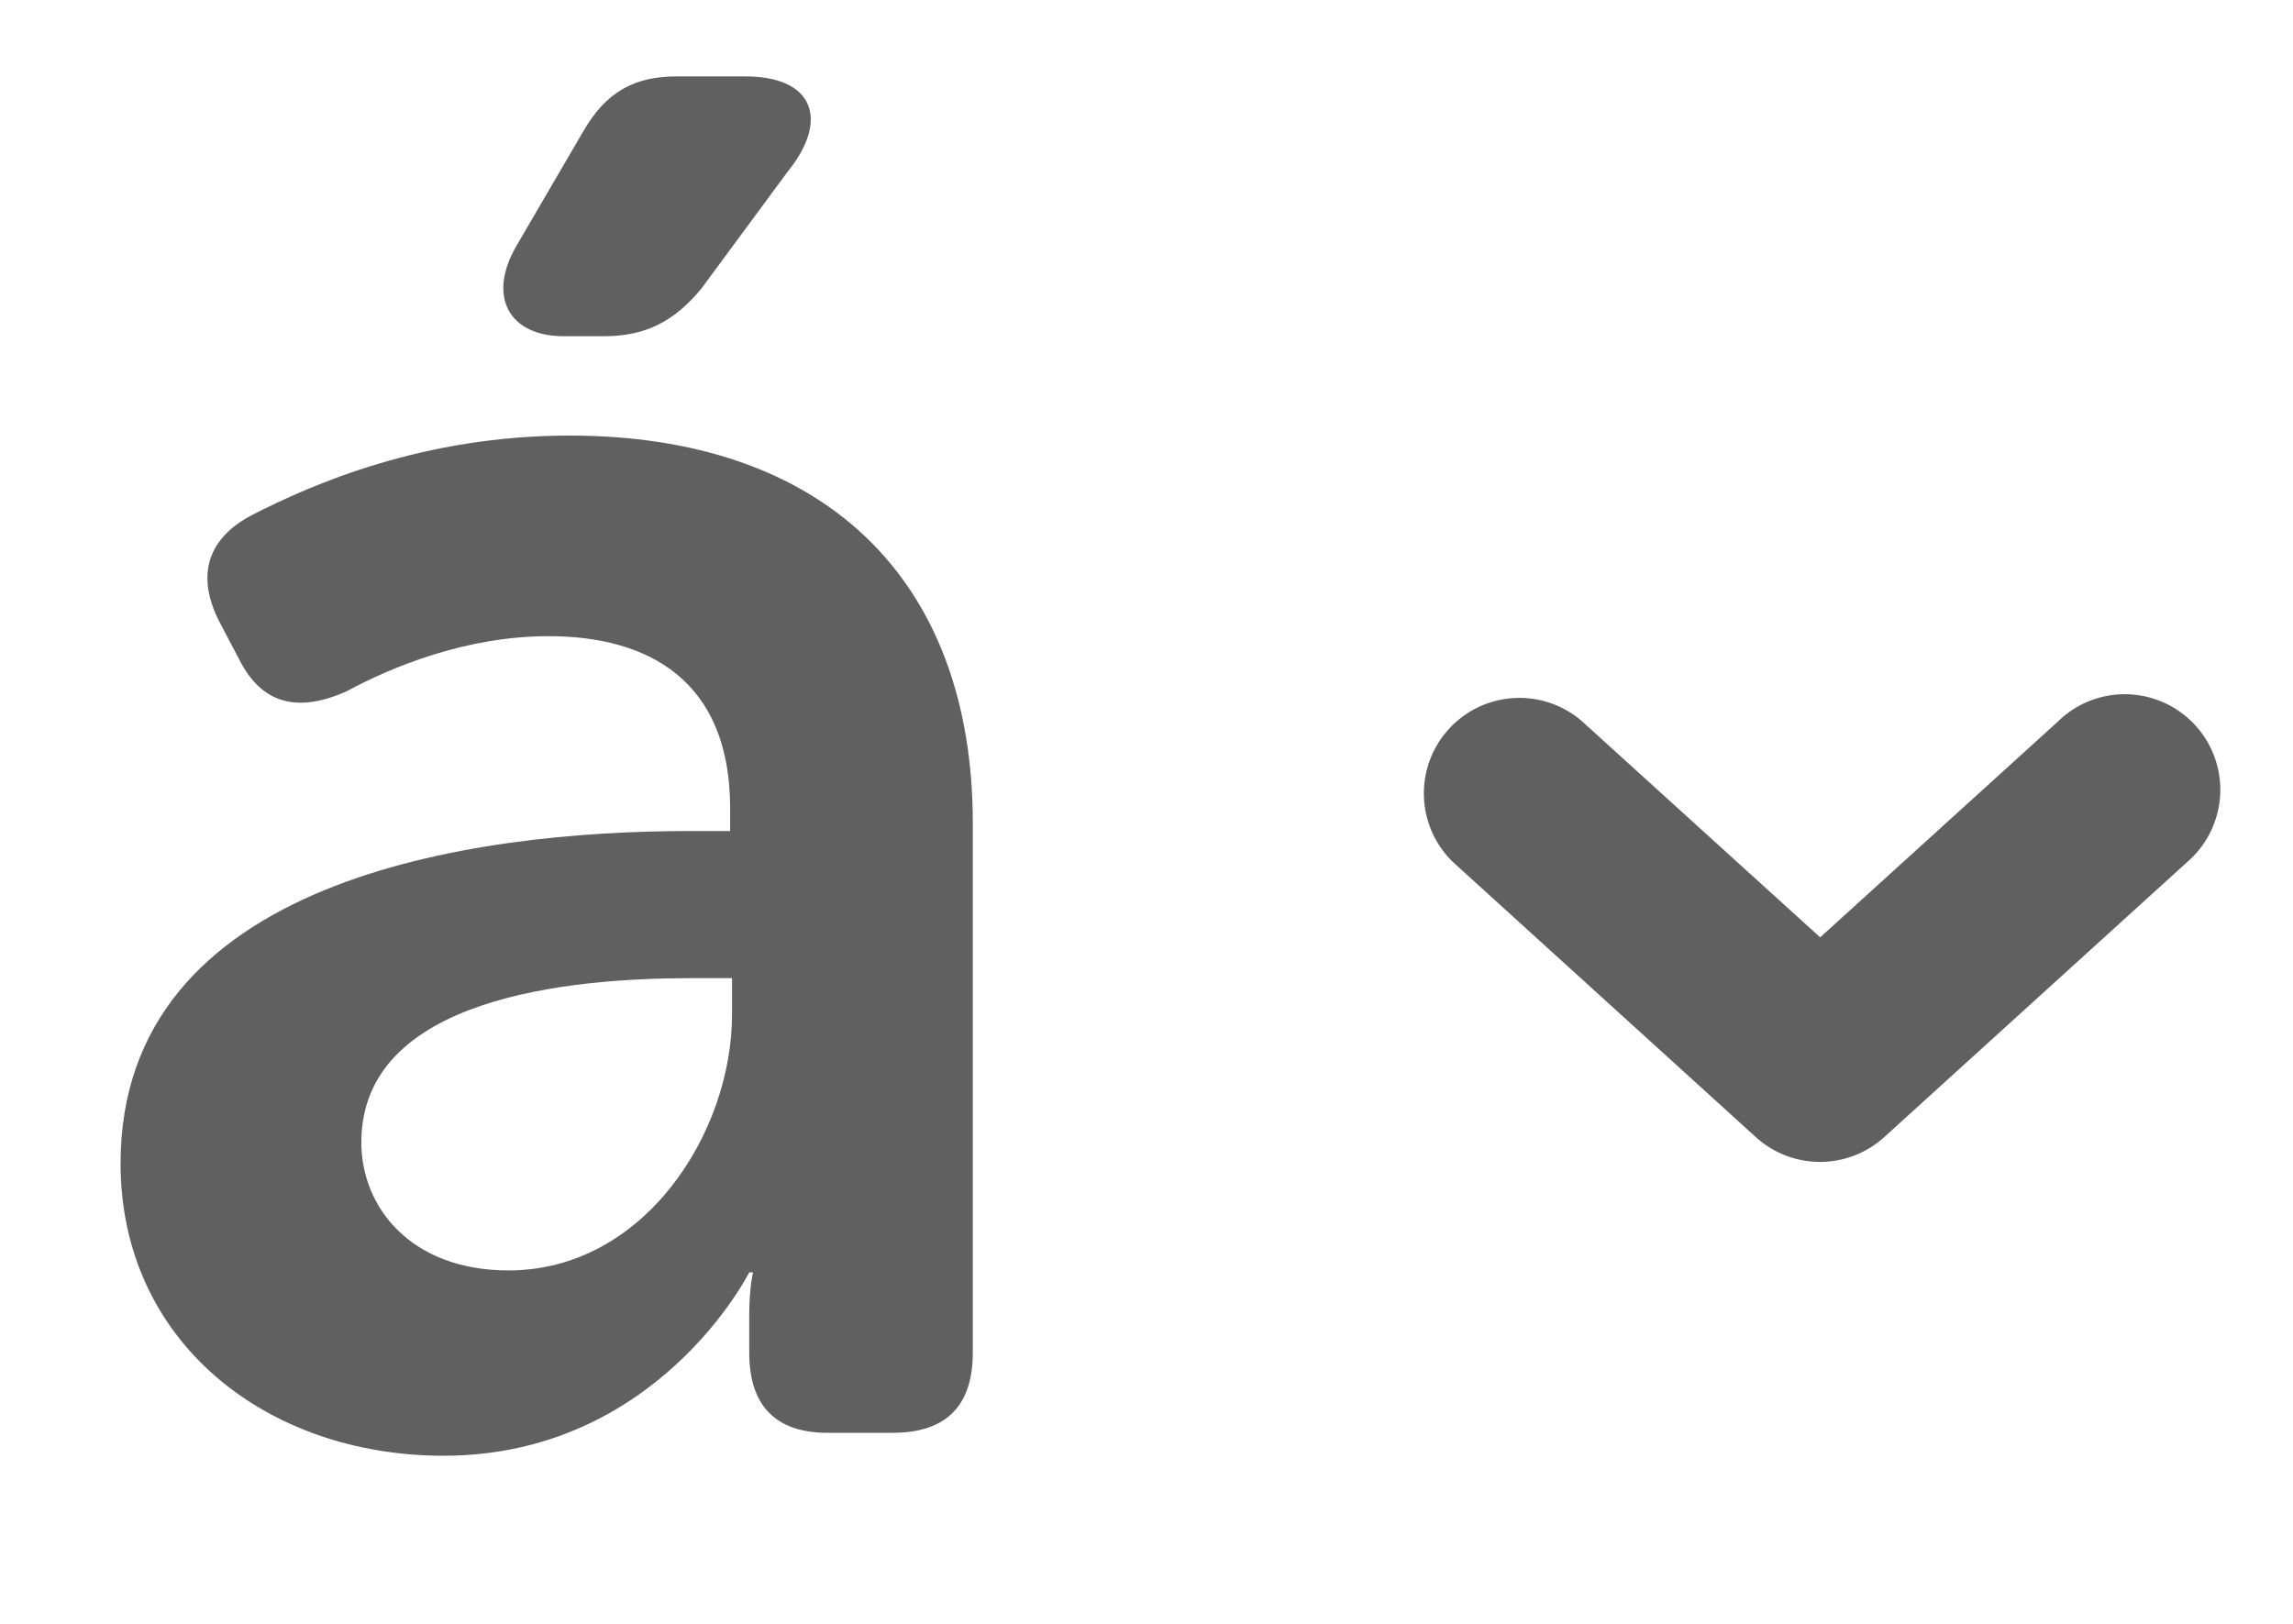 <?xml version="1.0" encoding="UTF-8" standalone="no"?>
<svg
   xmlns:dc="http://purl.org/dc/elements/1.1/"
   xmlns:cc="http://creativecommons.org/ns#"
   xmlns:rdf="http://www.w3.org/1999/02/22-rdf-syntax-ns#"
   xmlns:svg="http://www.w3.org/2000/svg"
   xmlns="http://www.w3.org/2000/svg"
   xmlns:sodipodi="http://sodipodi.sourceforge.net/DTD/sodipodi-0.dtd"
   xmlns:inkscape="http://www.inkscape.org/namespaces/inkscape"
   inkscape:version="1.0 (4035a4fb49, 2020-05-01)"
   sodipodi:docname="special-char-down.svg"
   id="svg10"
   version="1.1"
   viewBox="0 0 24 17"
   height="17"
   width="24">
  <defs
     id="defs14" />
  <sodipodi:namedview
     inkscape:current-layer="svg10"
     inkscape:window-maximized="1"
     inkscape:window-y="-8"
     inkscape:window-x="-8"
     inkscape:cy="8.5"
     inkscape:cx="12"
     inkscape:zoom="30.117647"
     showgrid="false"
     id="namedview12"
     inkscape:window-height="745"
     inkscape:window-width="1366"
     inkscape:pageshadow="2"
     inkscape:pageopacity="0"
     guidetolerance="10"
     gridtolerance="10"
     objecttolerance="10"
     borderopacity="1"
     bordercolor="#666666"
     pagecolor="#ffffff" />
  <title
     id="title2">special char down</title>
  <g
     id="g845">
    <path
       style="fill:#606060;fill-rule:evenodd;stroke:none;stroke-width:1;fill-opacity:1"
       id="path4"
       d="m 1.262,12.18 c 0,-2.98 3.68,-3.48 5.96,-3.48 h 0.42 V 8.46 c 0,-1.34 -0.86,-1.8 -1.9,-1.8 -0.86,0 -1.64,0.32 -2.12,0.58 -0.5,0.22 -0.88,0.14 -1.12,-0.34 L 2.302,6.52 C 2.062,6.06 2.142,5.66 2.622,5.4 c 0.66,-0.34 1.82,-0.84 3.34,-0.84 2.64,0 4.22,1.48 4.22,4.06 v 5.54 c 0,0.56 -0.28,0.84 -0.84,0.84 h -0.68 c -0.54,0 -0.82,-0.28 -0.82,-0.84 v -0.4 c 0,-0.28 0.04,-0.44 0.04,-0.44 h -0.04 c 0,0 -0.96,1.92 -3.2,1.92 -1.86,0 -3.38,-1.2 -3.38,-3.06 z m 2.52,-0.22 c 0,0.68 0.52,1.34 1.54,1.34 1.42,0 2.34,-1.44 2.34,-2.68 v -0.38 h -0.42 c -1.28,0 -3.46,0.2 -3.46,1.72 z m 2.12,-8.44 c -0.58,0 -0.8,-0.42 -0.5,-0.94 l 0.7,-1.2 C 6.342,0.96 6.642,0.8 7.082,0.8 h 0.72 c 0.72,0 0.88,0.46 0.44,1 l -0.9,1.22 c -0.28,0.34 -0.58,0.5 -1.02,0.5 z" />
    <path
       style="fill:#606060;stroke:none;stroke-width:1;fill-opacity:1"
       id="path6"
       fill-rule="nonzero"
       d="m 21.546,7.547 a 1,1 0 1 1 1.344,1.48 l -3.168,2.877 a 1,1 0 0 1 -1.345,0 L 15.21,9.027 a 1,1 0 0 1 1.344,-1.48 l 2.497,2.266 2.496,-2.266 z" />
  </g>
</svg>
